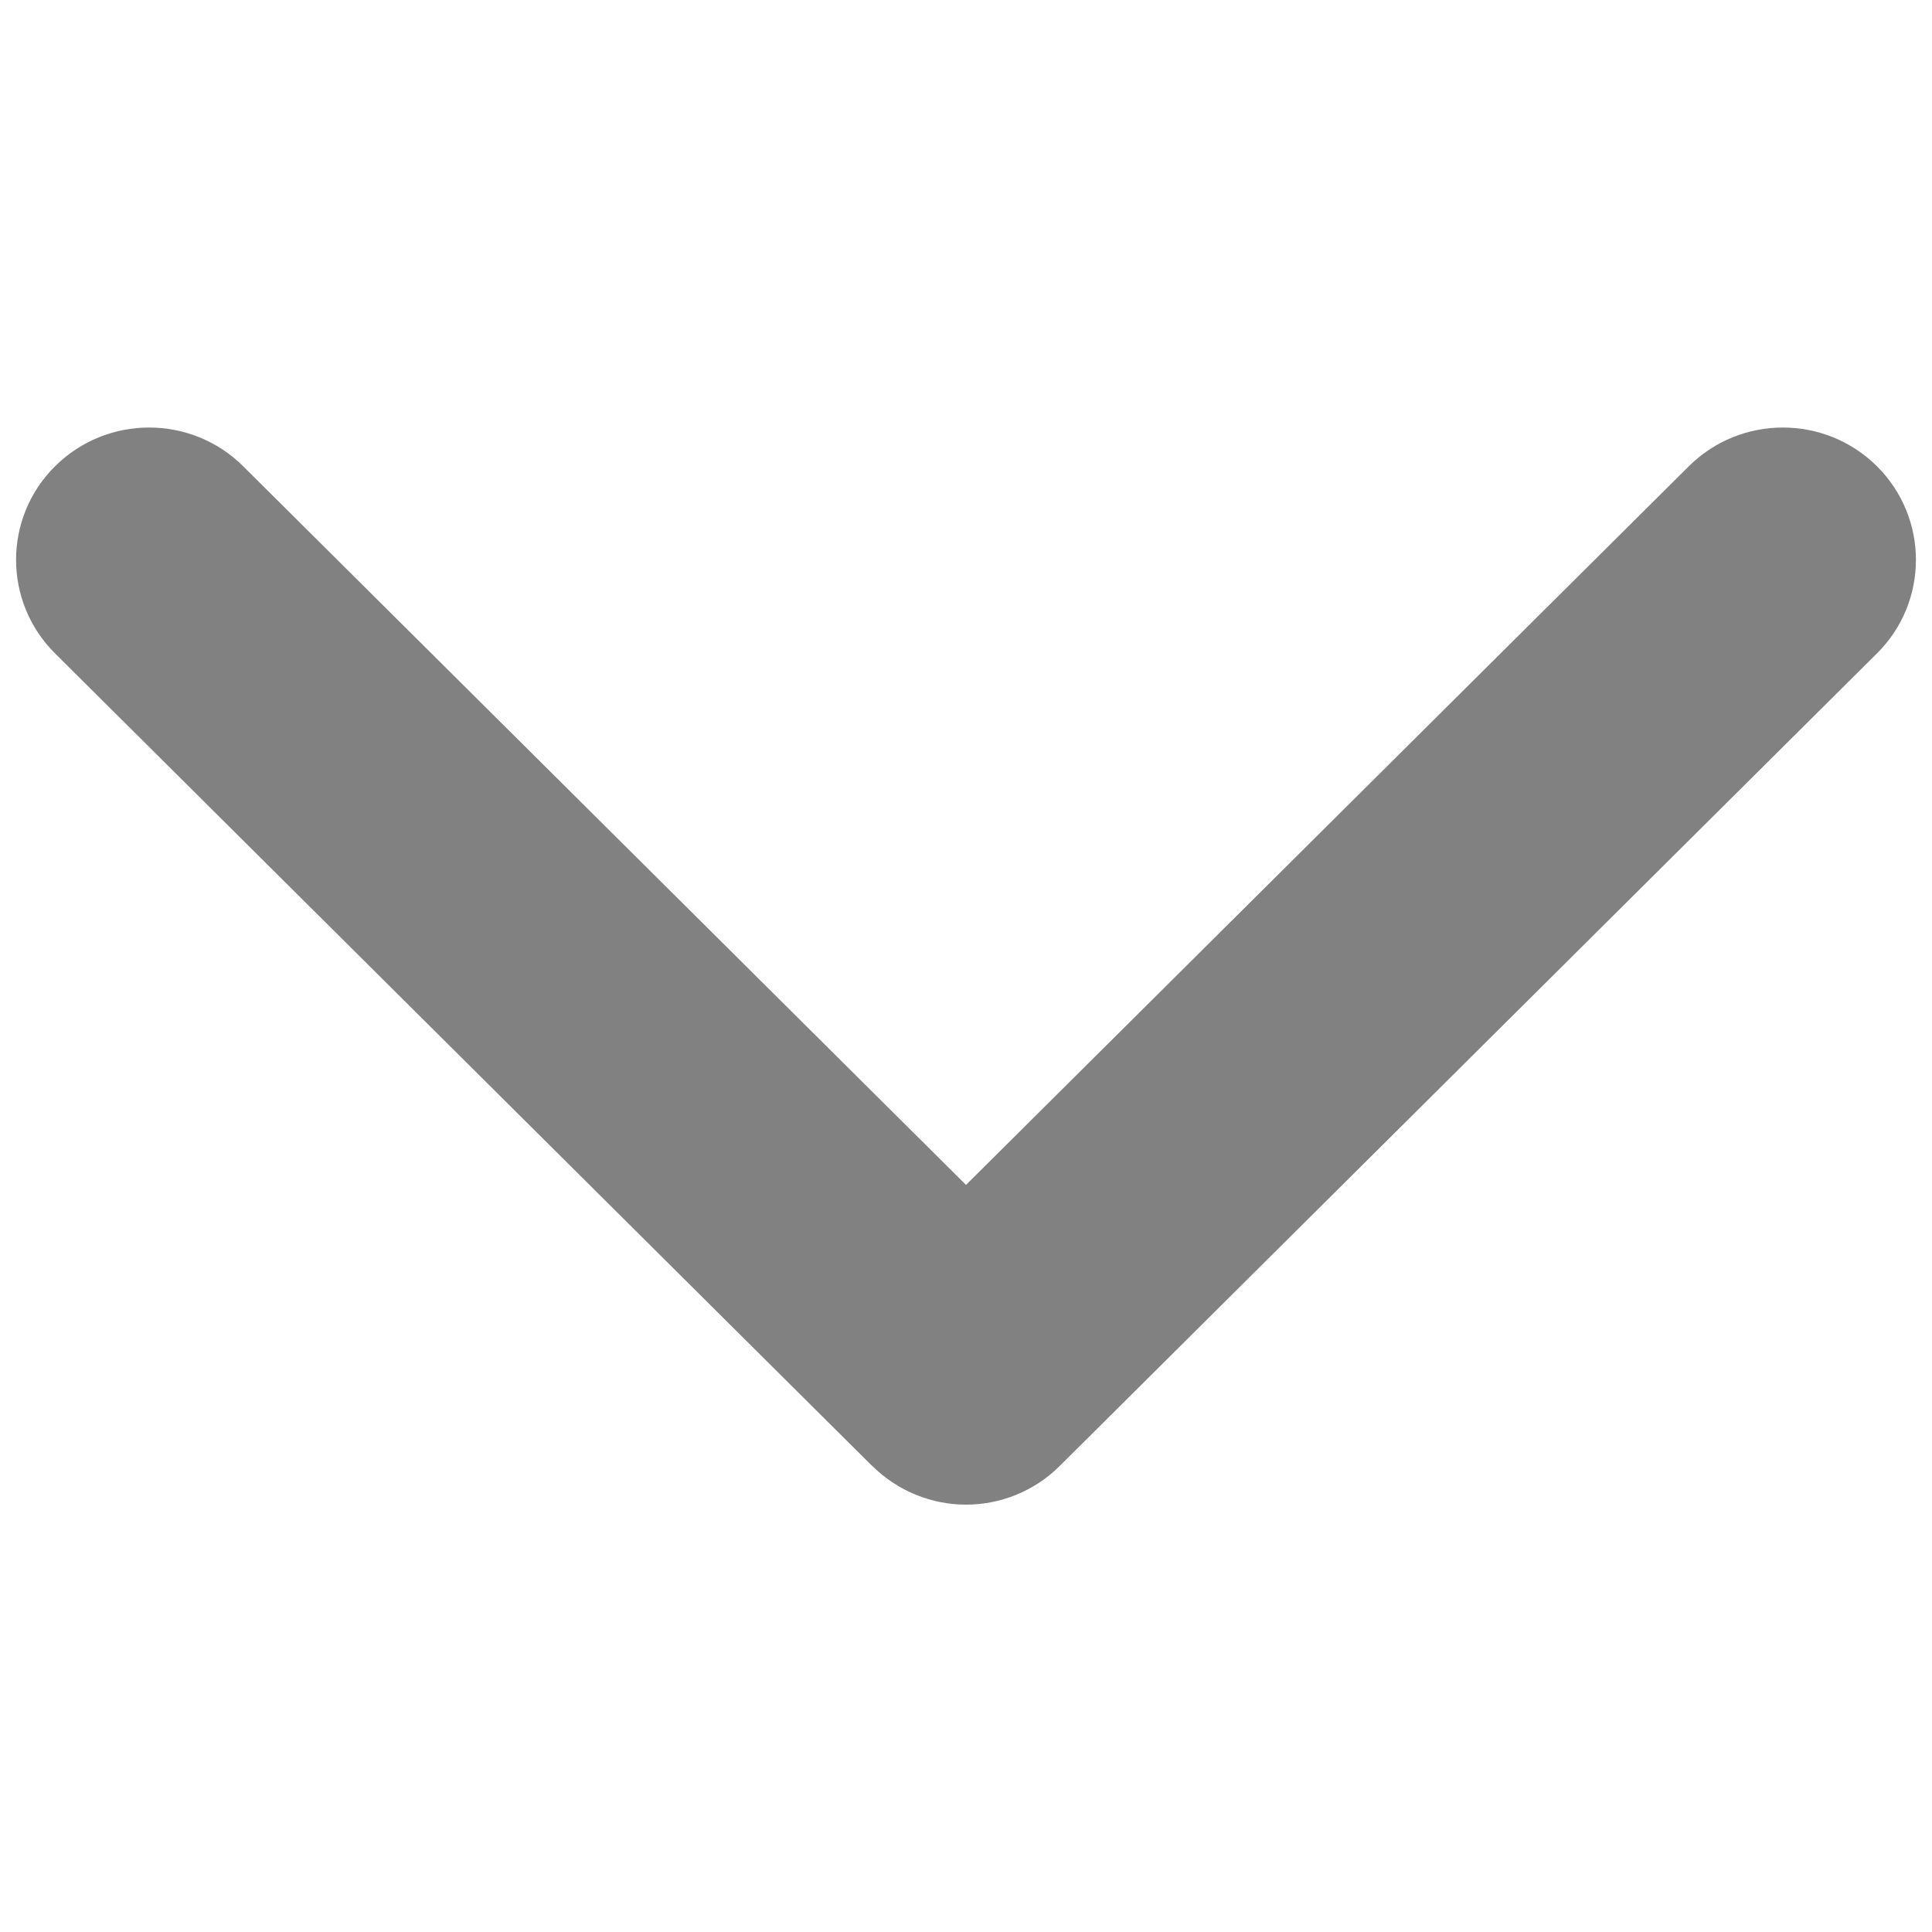 <?xml version="1.0" encoding="iso-8859-1"?>
<!-- Generator: Adobe Illustrator 19.0.0, SVG Export Plug-In . SVG Version: 6.00 Build 0)  -->
<svg xmlns="http://www.w3.org/2000/svg" xmlns:xlink="http://www.w3.org/1999/xlink" version="1.1" id="Capa_1" x="0px" y="0px" viewBox="0 0 14.394 8.158" style="enable-background:new 0 0 14.394 8.158;" xml:space="preserve" width="16px" height="16px">
<g>
<g>
<g>
<path d="M6.496 7.802L.41 1.75C.023 1.365.023.74.41.356c.387-.385 1.015-.385 1.402 0L7.197 5.71 12.582.356c.387-.385 1.015-.385 1.402 0s.387 1.01 0 1.394L7.897 7.802c-.193.193-.447.29-.7.29s-.507-.098-.7-.29z" fill="#818181"/>
<rect x="192" y="277.333" width="42.667" height="42.667" fill="#818181"/>
<rect x="192" y="106.667" width="42.667" height="128" fill="#818181"/>
		</g>
	</g>
</g>

</svg>
